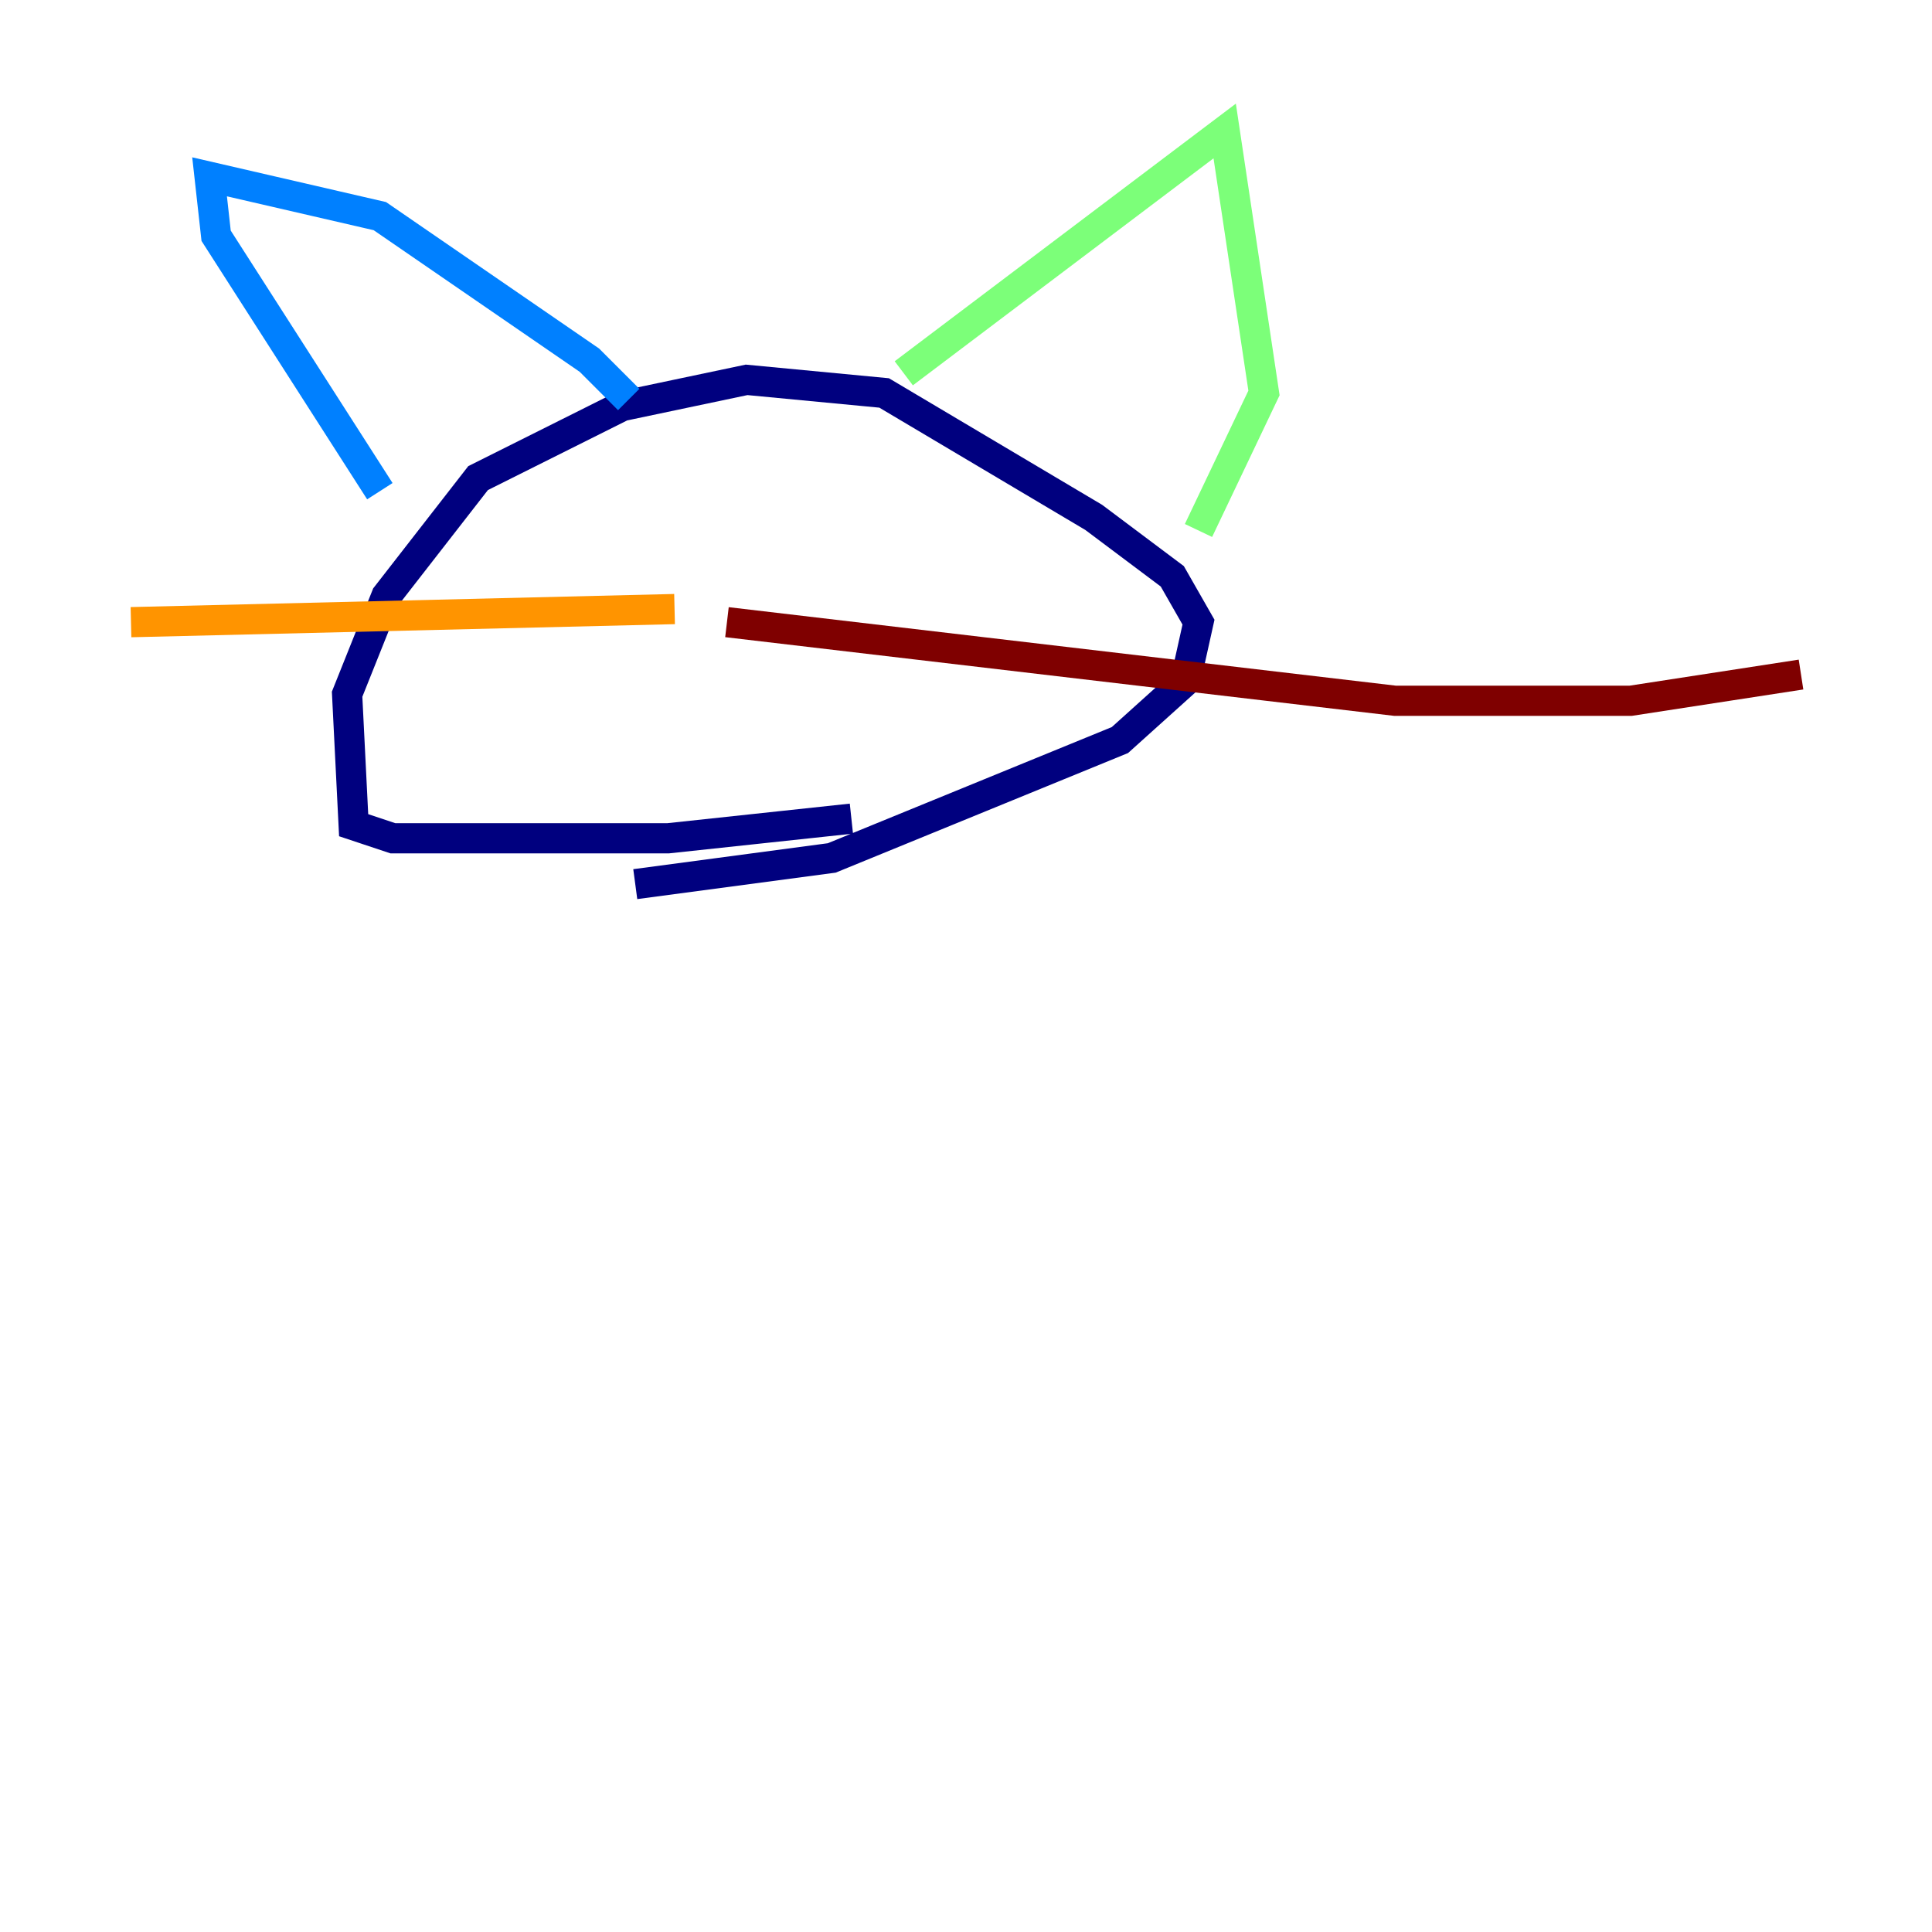 <?xml version="1.0" encoding="utf-8" ?>
<svg baseProfile="tiny" height="128" version="1.2" viewBox="0,0,128,128" width="128" xmlns="http://www.w3.org/2000/svg" xmlns:ev="http://www.w3.org/2001/xml-events" xmlns:xlink="http://www.w3.org/1999/xlink"><defs /><polyline fill="none" points="56.407,54.237 44.258,55.539 26.034,55.539 23.43,54.671 22.997,45.993 25.6,39.485 31.675,31.675 41.22,26.902 49.464,25.166 58.576,26.034 72.461,34.278 77.668,38.183 79.403,41.22 78.536,45.125 74.197,49.031 55.105,56.841 42.088,58.576" stroke="#00007f" stroke-width="2" /><polyline fill="none" points="25.166,32.542 14.319,15.62 13.885,11.715 25.166,14.319 39.051,23.864 41.654,26.468" stroke="#0080ff" stroke-width="2" /><polyline fill="none" points="59.878,24.732 81.139,8.678 83.742,26.034 79.403,35.146" stroke="#7cff79" stroke-width="2" /><polyline fill="none" points="44.691,40.352 8.678,41.22" stroke="#ff9400" stroke-width="2" /><polyline fill="none" points="48.163,41.22 92.42,46.427 108.041,46.427 119.322,44.691" stroke="#7f0000" stroke-width="2" /></svg>